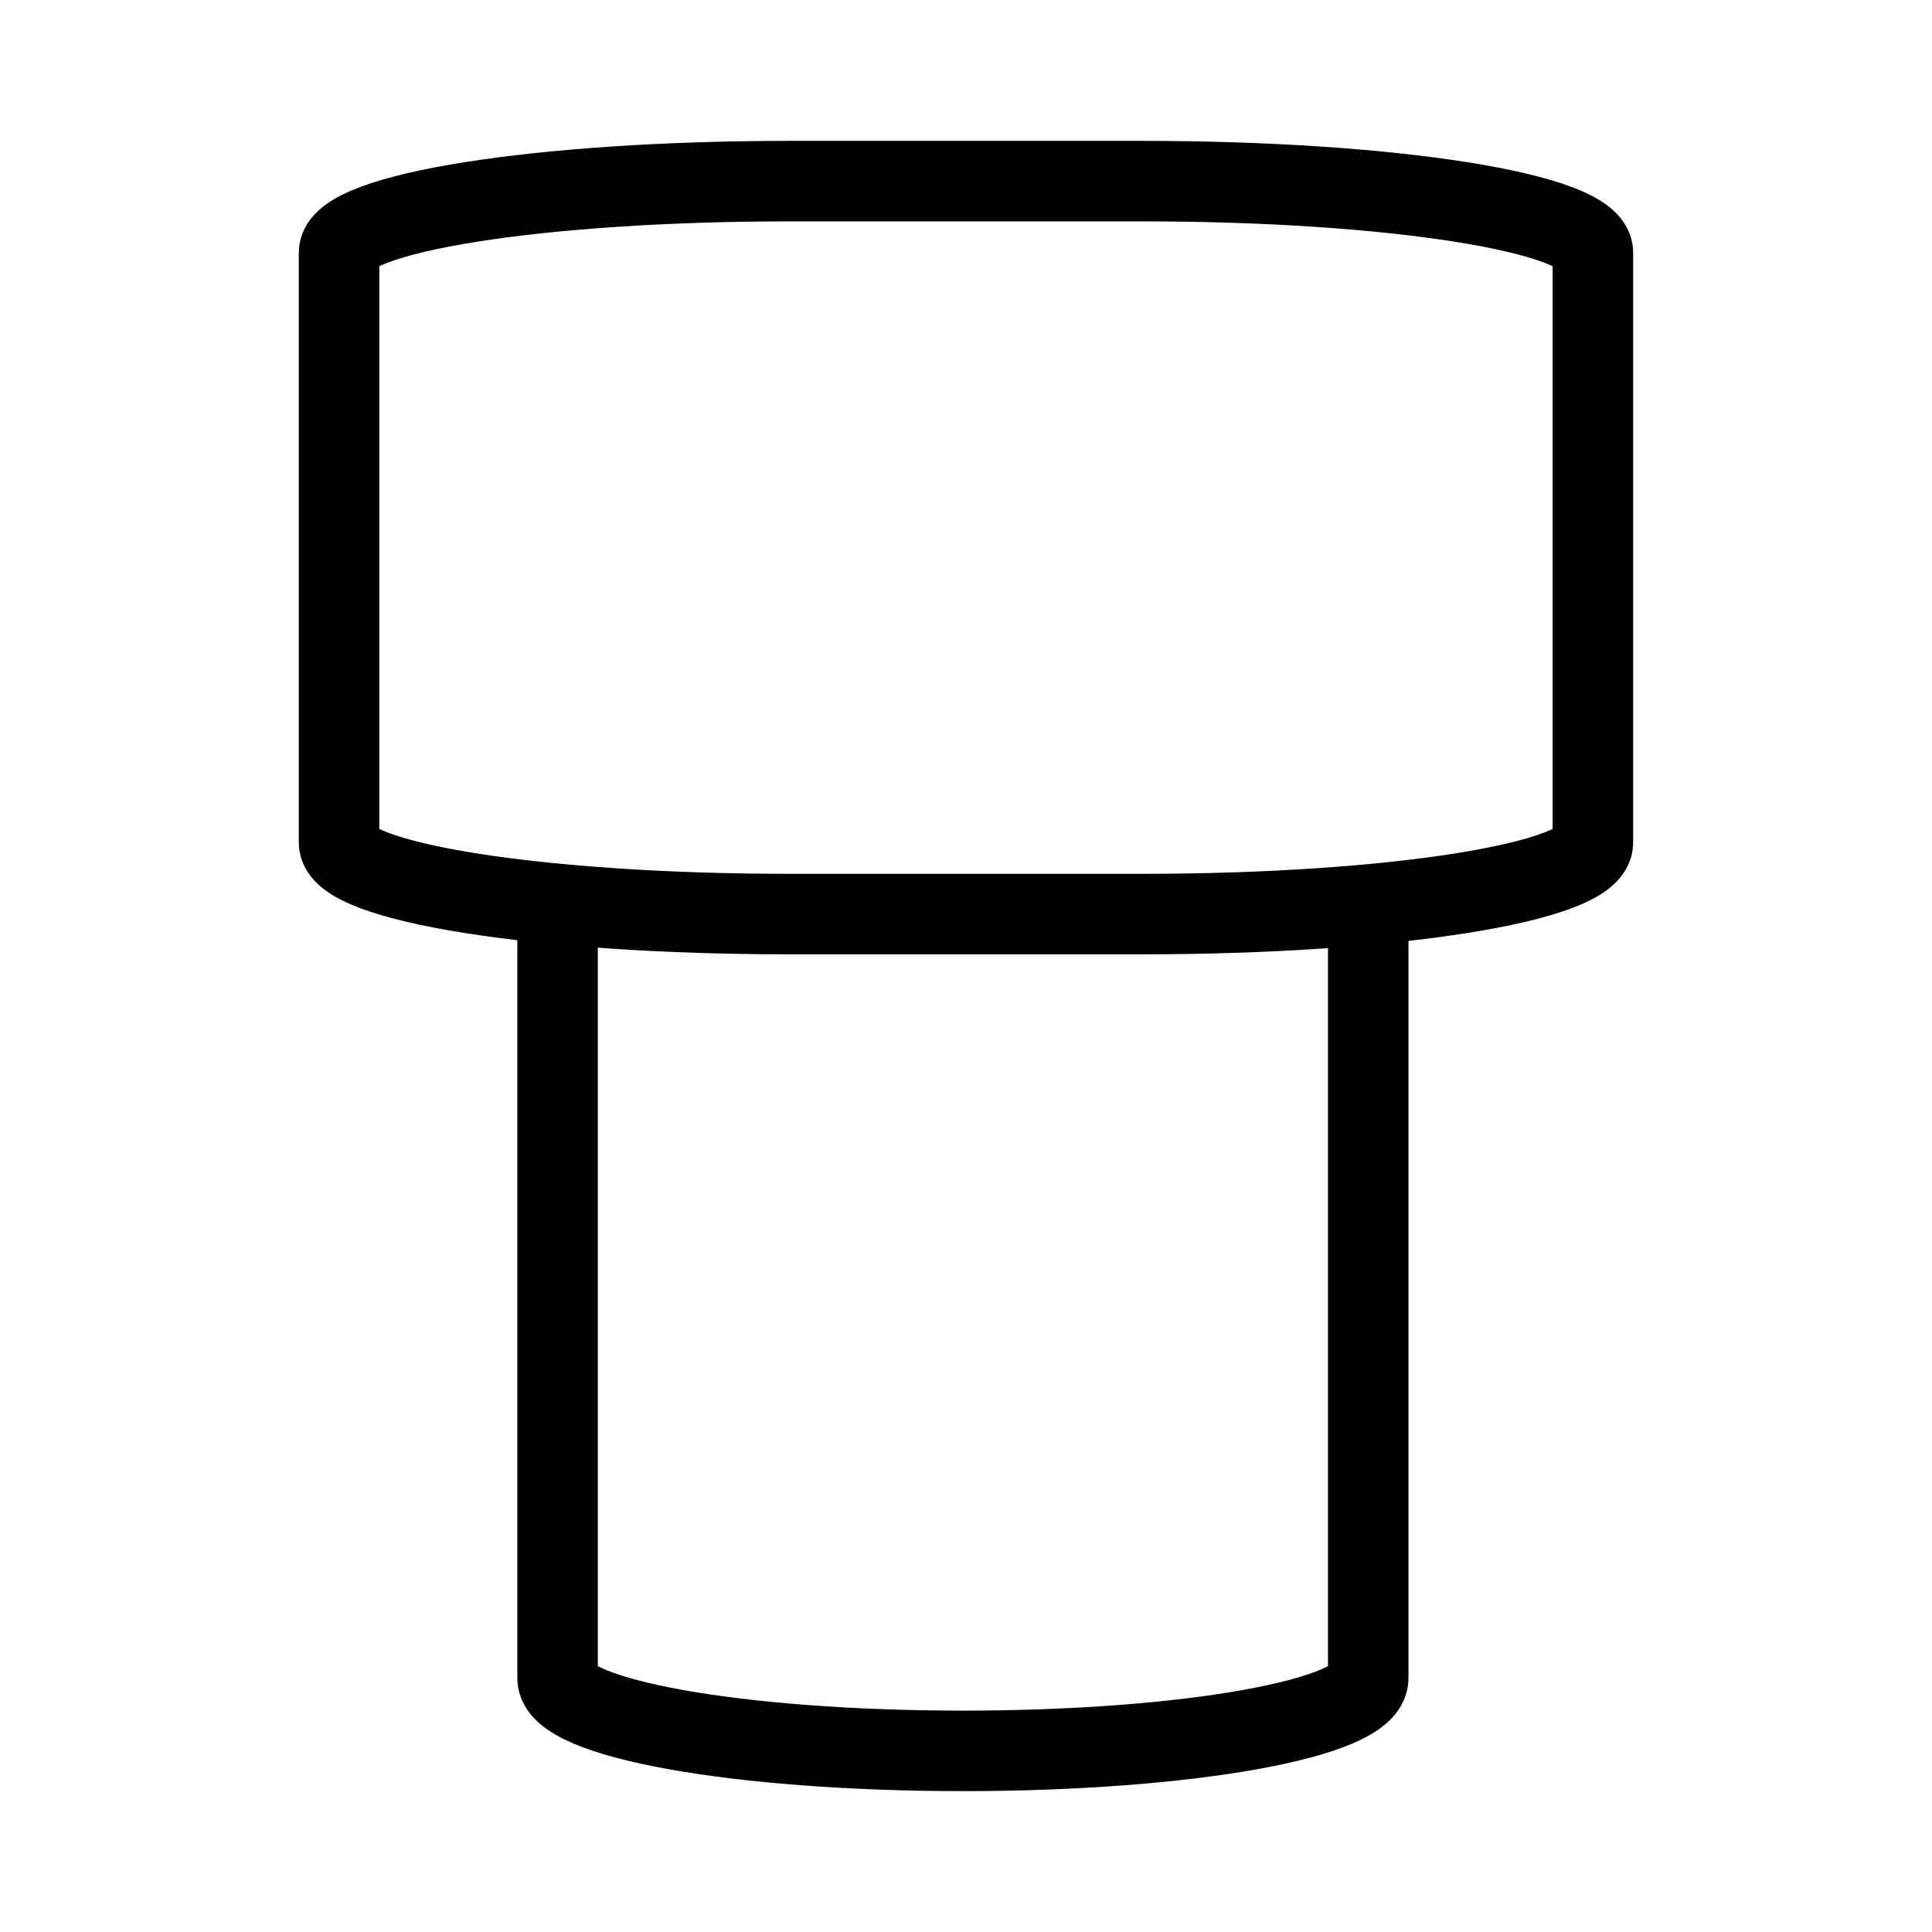 <?xml version="1.0" encoding="UTF-8"?><svg id="b" xmlns="http://www.w3.org/2000/svg" viewBox="0 0 48 48"><defs><style>.c{stroke-width:2px;fill:none;stroke:#000;stroke-linecap:round;stroke-linejoin:round;}</style></defs><path class="c" d="m19.614,4.5h8.771c6.199,0,11.19.791,11.19,1.774v14.662c0,.983-4.991,1.774-11.19,1.774h-8.771c-6.199,0-11.19-.791-11.19-1.774V6.274c0-.983,4.991-1.774,11.19-1.774Z"/><path class="c" d="m33.989,23.221c.002.016.004.032.004.048v18.427c0,1-4.491,1.804-10.07,1.804s-10.07-.805-10.07-1.804v-18.427c0-.016.001-.032.004-.048"/></svg>